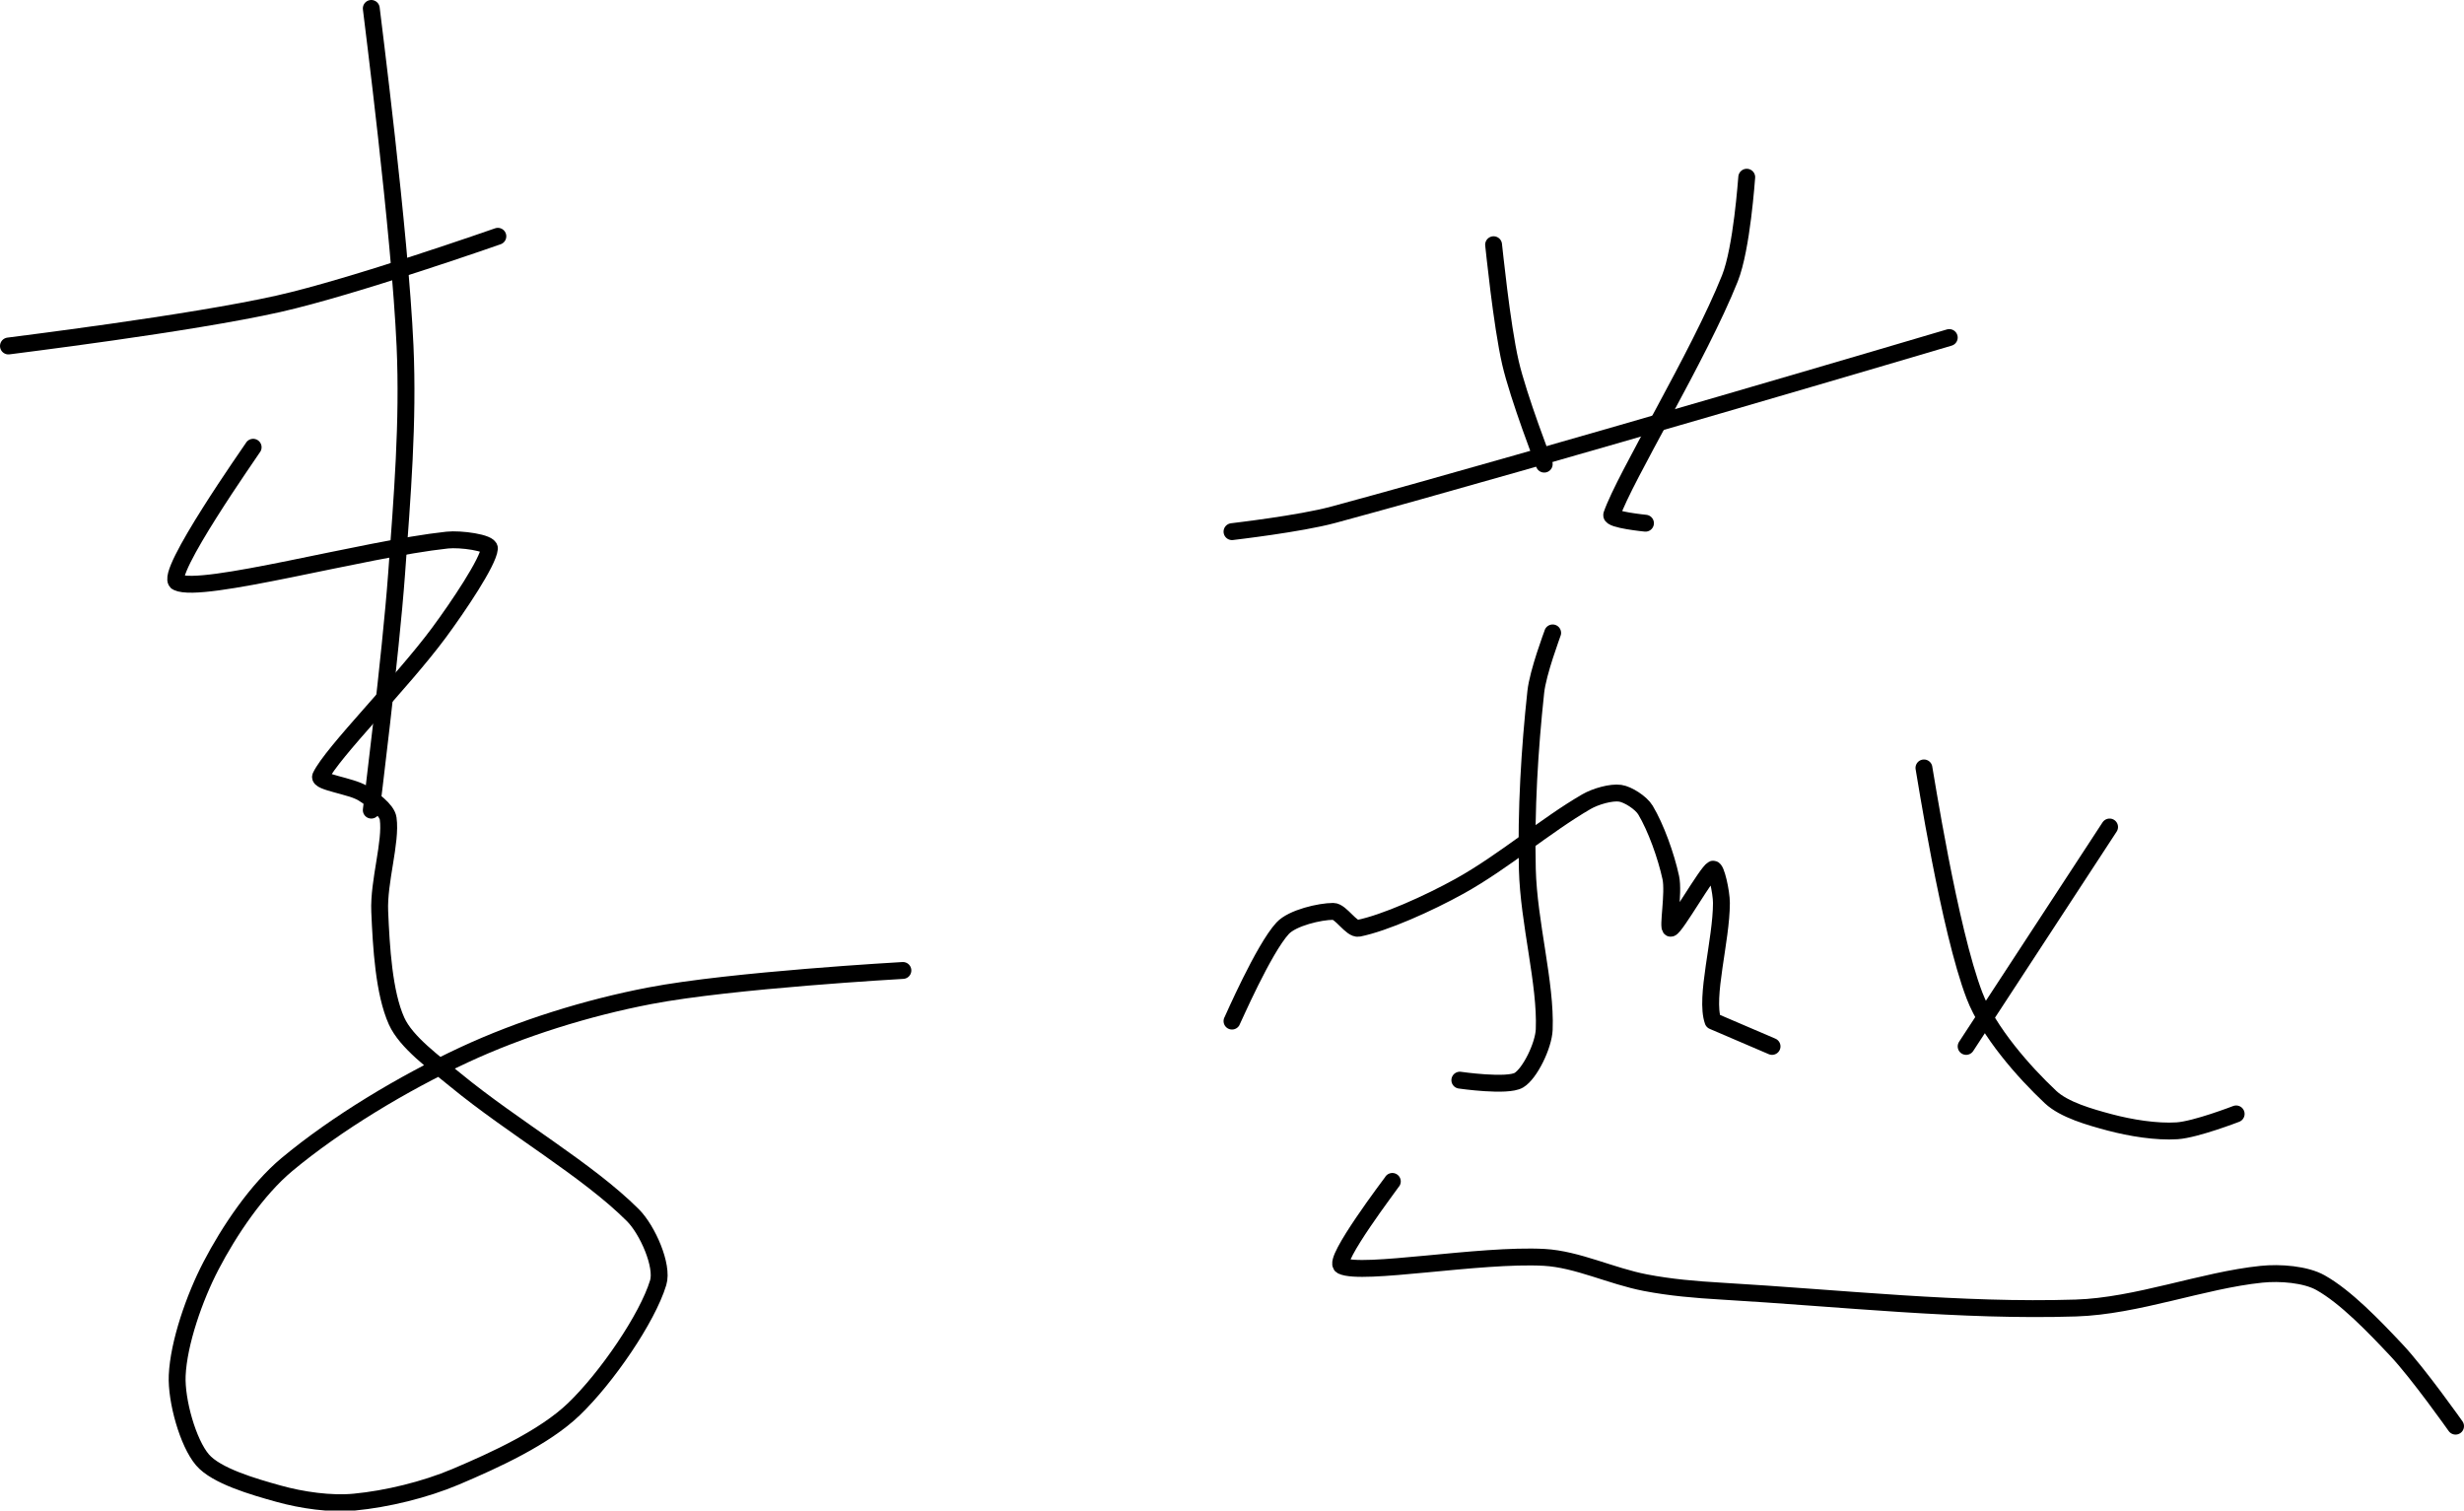 <?xml version="1.0" encoding="UTF-8" standalone="no"?><!DOCTYPE svg PUBLIC "-//W3C//DTD SVG 1.1//EN" "http://www.w3.org/Graphics/SVG/1.1/DTD/svg11.dtd"><svg xmlns="http://www.w3.org/2000/svg" version="1.1" width="292" height="179"><path fill="none" stroke="#000000" stroke-width="2" stroke-linecap="round" stroke-linejoin="round" d="M 1 41 c 0.56 -0.09 21.44 -2.63 32 -5 c 8.87 -1.99 26 -8 26 -8"/><path fill="none" stroke="#000000" stroke-width="2" stroke-linecap="round" stroke-linejoin="round" d="M 44 1 c 0.07 0.7 3.4 26.56 4 40 c 0.4 9.04 -0.33 17.78 -1 27 c -0.7 9.61 -3 28 -3 28"/><path fill="none" stroke="#000000" stroke-width="2" stroke-linecap="round" stroke-linejoin="round" d="M 30 53 c -0.16 0.28 -10.67 15.2 -9 16 c 2.94 1.41 21.99 -3.92 32 -5 c 1.58 -0.17 5.06 0.31 5 1 c -0.14 1.59 -3.69 6.88 -6 10 c -4.37 5.9 -12.67 14.2 -14 17 c -0.32 0.68 3.61 1.13 5 2 c 1.1 0.69 2.85 1.94 3 3 c 0.39 2.76 -1.15 7.44 -1 11 c 0.18 4.24 0.49 9.65 2 13 c 1.14 2.52 4.44 4.89 7 7 c 6.83 5.61 15.63 10.63 21 16 c 1.74 1.74 3.61 6 3 8 c -1.28 4.22 -6.12 11.28 -10 15 c -3.47 3.33 -9.26 5.99 -14 8 c -3.64 1.54 -8.18 2.64 -12 3 c -2.8 0.27 -6.25 -0.23 -9 -1 c -3 -0.83 -7.37 -2.1 -9 -4 c -1.73 -2.01 -3.13 -7.03 -3 -10 c 0.17 -3.86 2.04 -9.24 4 -13 c 2.16 -4.15 5.45 -9.04 9 -12 c 5.85 -4.88 13.78 -9.64 21 -13 c 6.75 -3.14 14.59 -5.58 22 -7 c 9.68 -1.86 30 -3 30 -3"/><path fill="none" stroke="#000000" stroke-width="2" stroke-linecap="round" stroke-linejoin="round" d="M 146 63 c 0.21 -0.03 8.04 -0.93 12 -2 c 24.72 -6.69 73 -21 73 -21"/><path fill="none" stroke="#000000" stroke-width="2" stroke-linecap="round" stroke-linejoin="round" d="M 177 29 c 0.04 0.25 0.95 9.45 2 14 c 0.94 4.07 4 12 4 12"/><path fill="none" stroke="#000000" stroke-width="2" stroke-linecap="round" stroke-linejoin="round" d="M 207 21 c -0.03 0.21 -0.57 8.42 -2 12 c -3.68 9.21 -12.46 23.54 -14 28 c -0.2 0.59 4 1 4 1"/><path fill="none" stroke="#000000" stroke-width="2" stroke-linecap="round" stroke-linejoin="round" d="M 184 75 c -0.03 0.12 -1.75 4.65 -2 7 c -0.73 6.78 -1.17 14 -1 21 c 0.16 6.36 2.22 13.53 2 19 c -0.08 1.92 -1.7 5.22 -3 6 c -1.36 0.82 -7 0 -7 0"/><path fill="none" stroke="#000000" stroke-width="2" stroke-linecap="round" stroke-linejoin="round" d="M 146 121 c 0.11 -0.19 3.74 -8.55 6 -11 c 1.14 -1.24 4.43 -2 6 -2 c 0.9 0 2.15 2.17 3 2 c 3.07 -0.61 8.27 -2.93 12 -5 c 5.18 -2.88 10.14 -7.18 15 -10 c 1.11 -0.64 2.95 -1.15 4 -1 c 0.92 0.13 2.48 1.13 3 2 c 1.23 2.05 2.44 5.41 3 8 c 0.39 1.82 -0.41 6.08 0 6 c 0.58 -0.12 4.26 -6.63 5 -7 c 0.36 -0.18 1 2.7 1 4 c 0 4.42 -1.99 11.19 -1 14 l 7 3"/><path fill="none" stroke="#000000" stroke-width="2" stroke-linecap="round" stroke-linejoin="round" d="M 228 91 c 0.11 0.47 2.99 19.19 6 27 c 1.63 4.24 5.81 9.01 9 12 c 1.62 1.52 4.65 2.37 7 3 c 2.48 0.66 5.55 1.16 8 1 c 2.22 -0.15 7 -2 7 -2"/><path fill="none" stroke="#000000" stroke-width="2" stroke-linecap="round" stroke-linejoin="round" d="M 250 98 l -17 26"/><path fill="none" stroke="#000000" stroke-width="2" stroke-linecap="round" stroke-linejoin="round" d="M 165 140 c -0.1 0.18 -7.15 9.43 -6 10 c 2.37 1.18 16.37 -1.42 24 -1 c 3.93 0.22 7.93 2.22 12 3 c 2.98 0.57 5.9 0.82 9 1 c 14.4 0.85 28.36 2.43 42 2 c 7.26 -0.23 15.01 -3.28 22 -4 c 2.21 -0.23 5.24 0.01 7 1 c 2.99 1.68 6.28 5.11 9 8 c 2.58 2.74 7 9 7 9"/></svg>